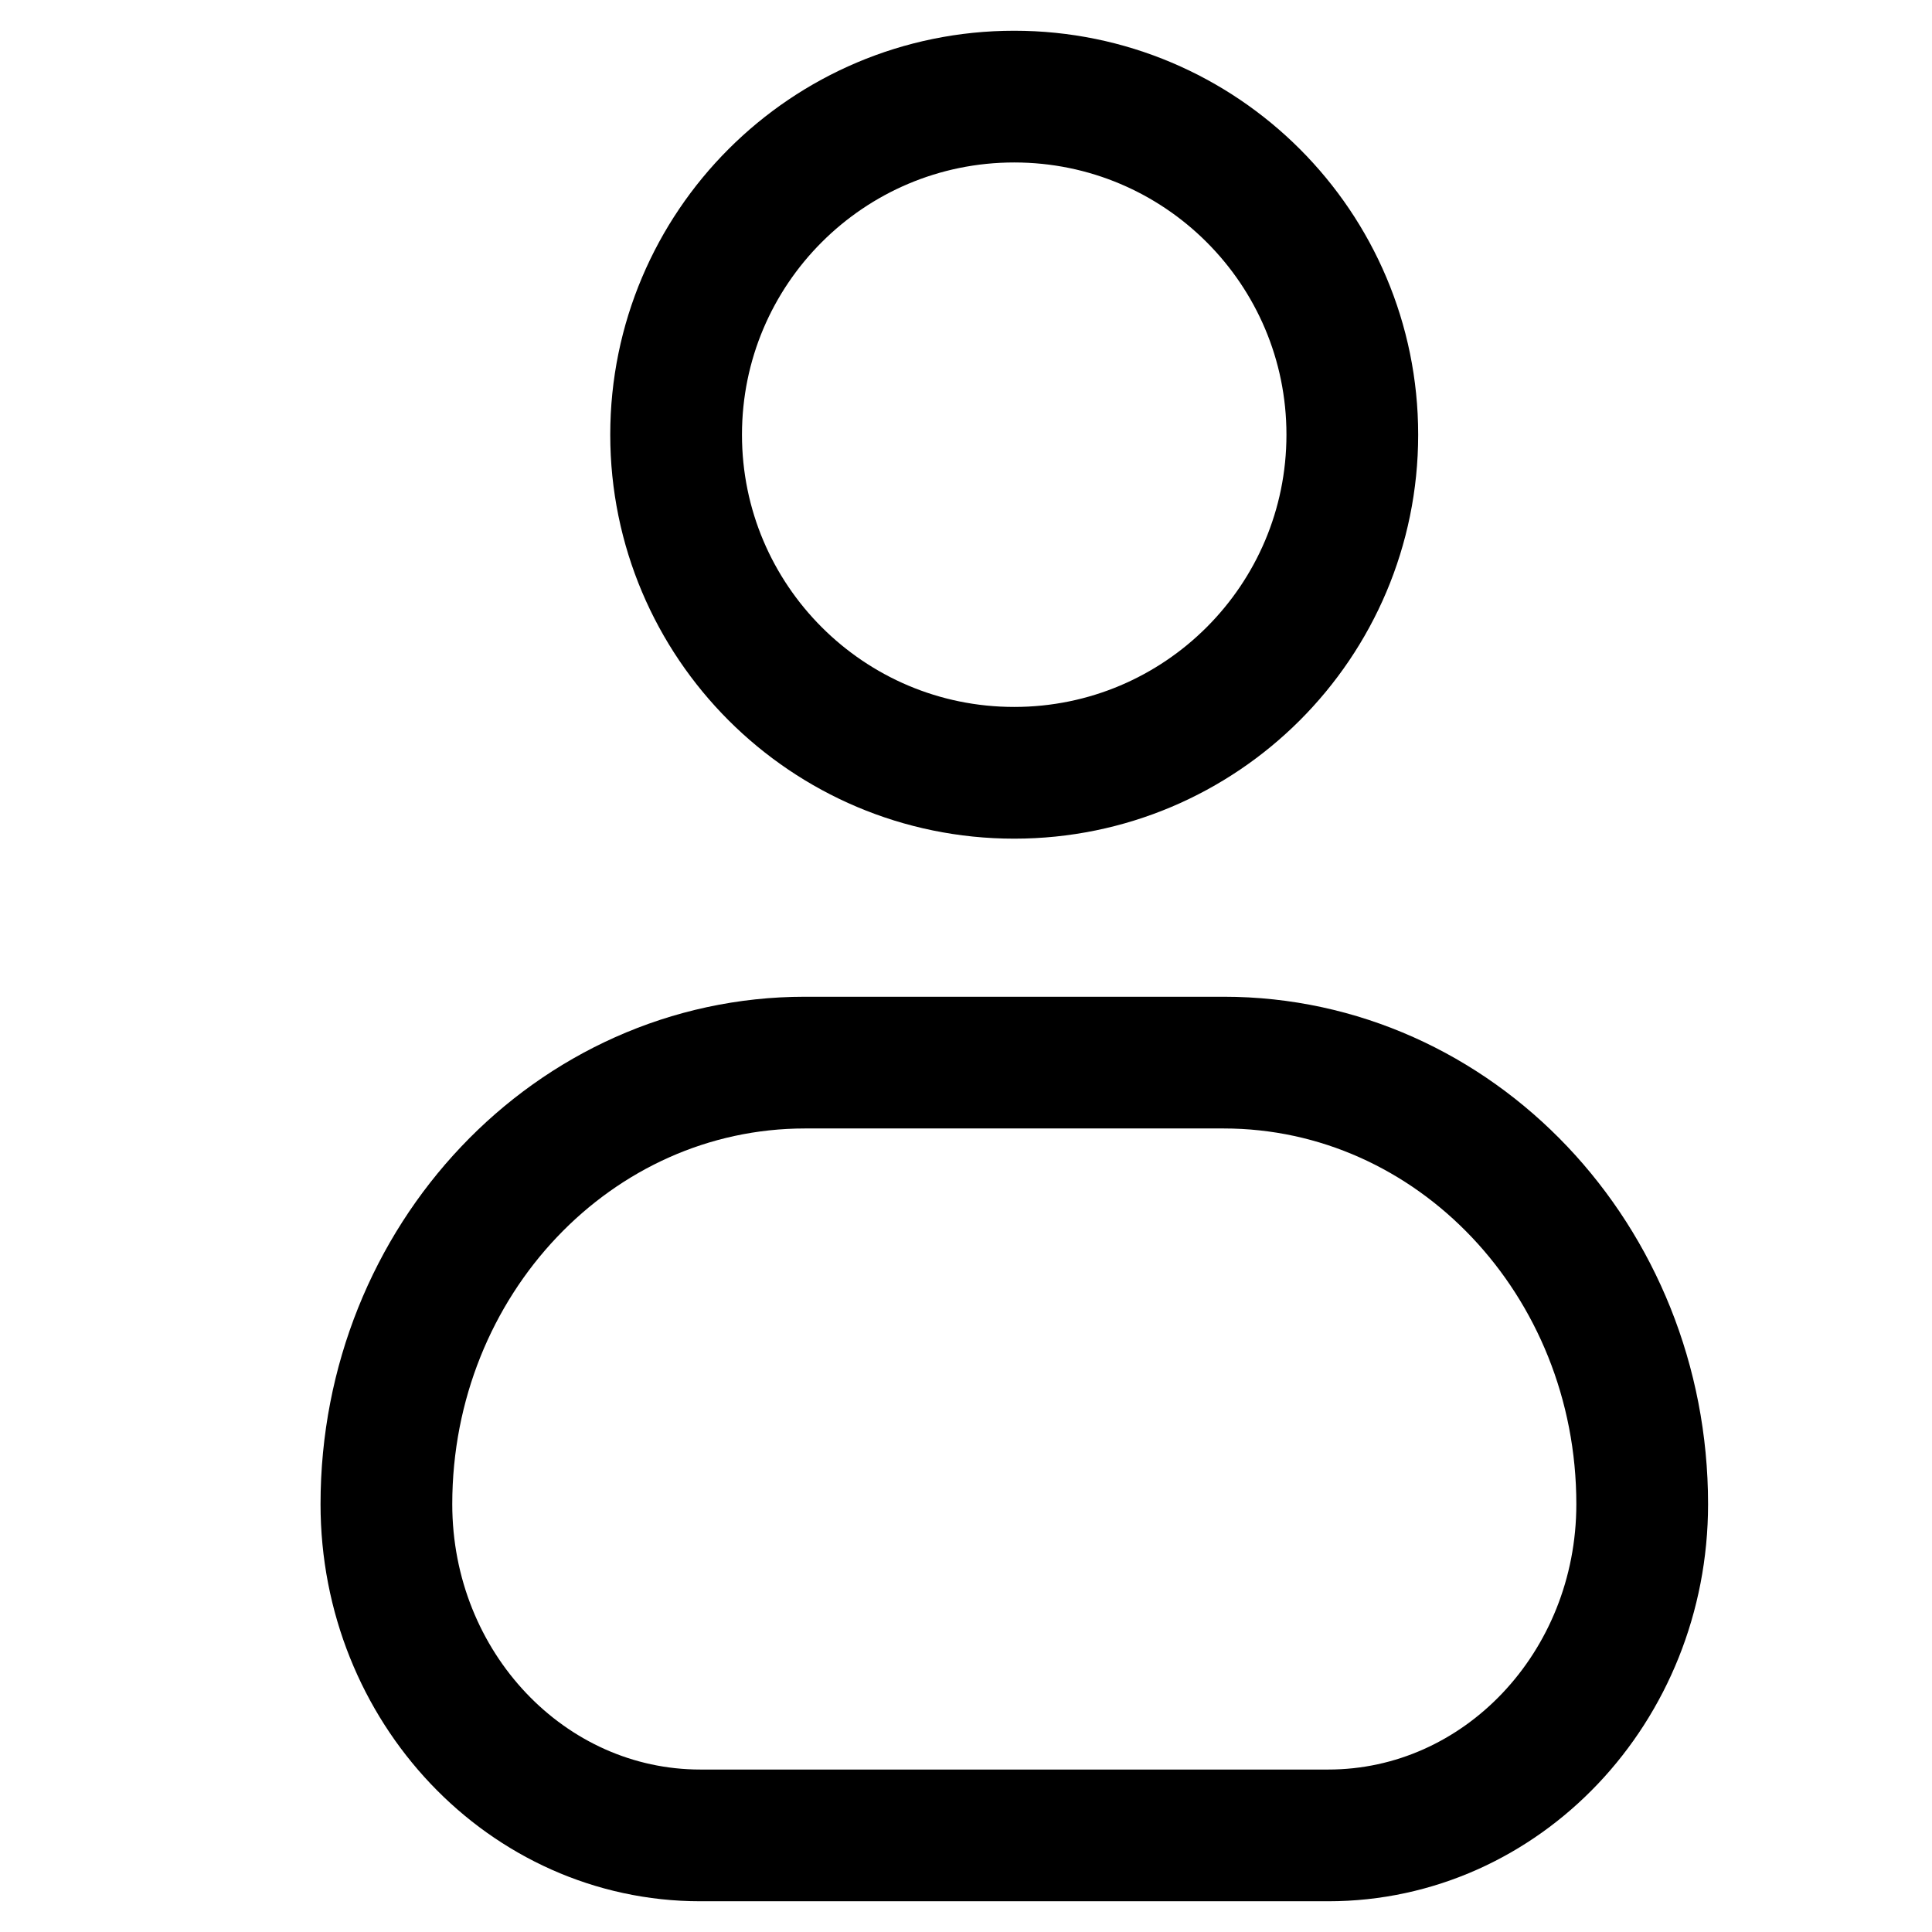 <svg width="22" height="22" viewBox="0 0 22 22" fill="none" xmlns="http://www.w3.org/2000/svg">
<path d="M11.549 8.8C13.675 8.8 15.399 7.076 15.399 4.95C15.399 2.824 13.675 1.1 11.549 1.1C9.423 1.1 7.699 2.824 7.699 4.95C7.699 7.076 9.423 8.8 11.549 8.8Z" stroke="currentColor" stroke-width="1.5" stroke-linecap="round" stroke-linejoin="round"/>
<path d="M13.934 12.1H9.167C6.535 12.1 4.4 14.351 4.4 17.128C4.4 19.212 6.001 20.9 7.975 20.9H15.125C17.1 20.9 18.7 19.212 18.7 17.128C18.7 14.351 16.566 12.1 13.934 12.1Z" stroke="currentColor" stroke-width="1.5" stroke-linecap="round" stroke-linejoin="round"/>
</svg>
